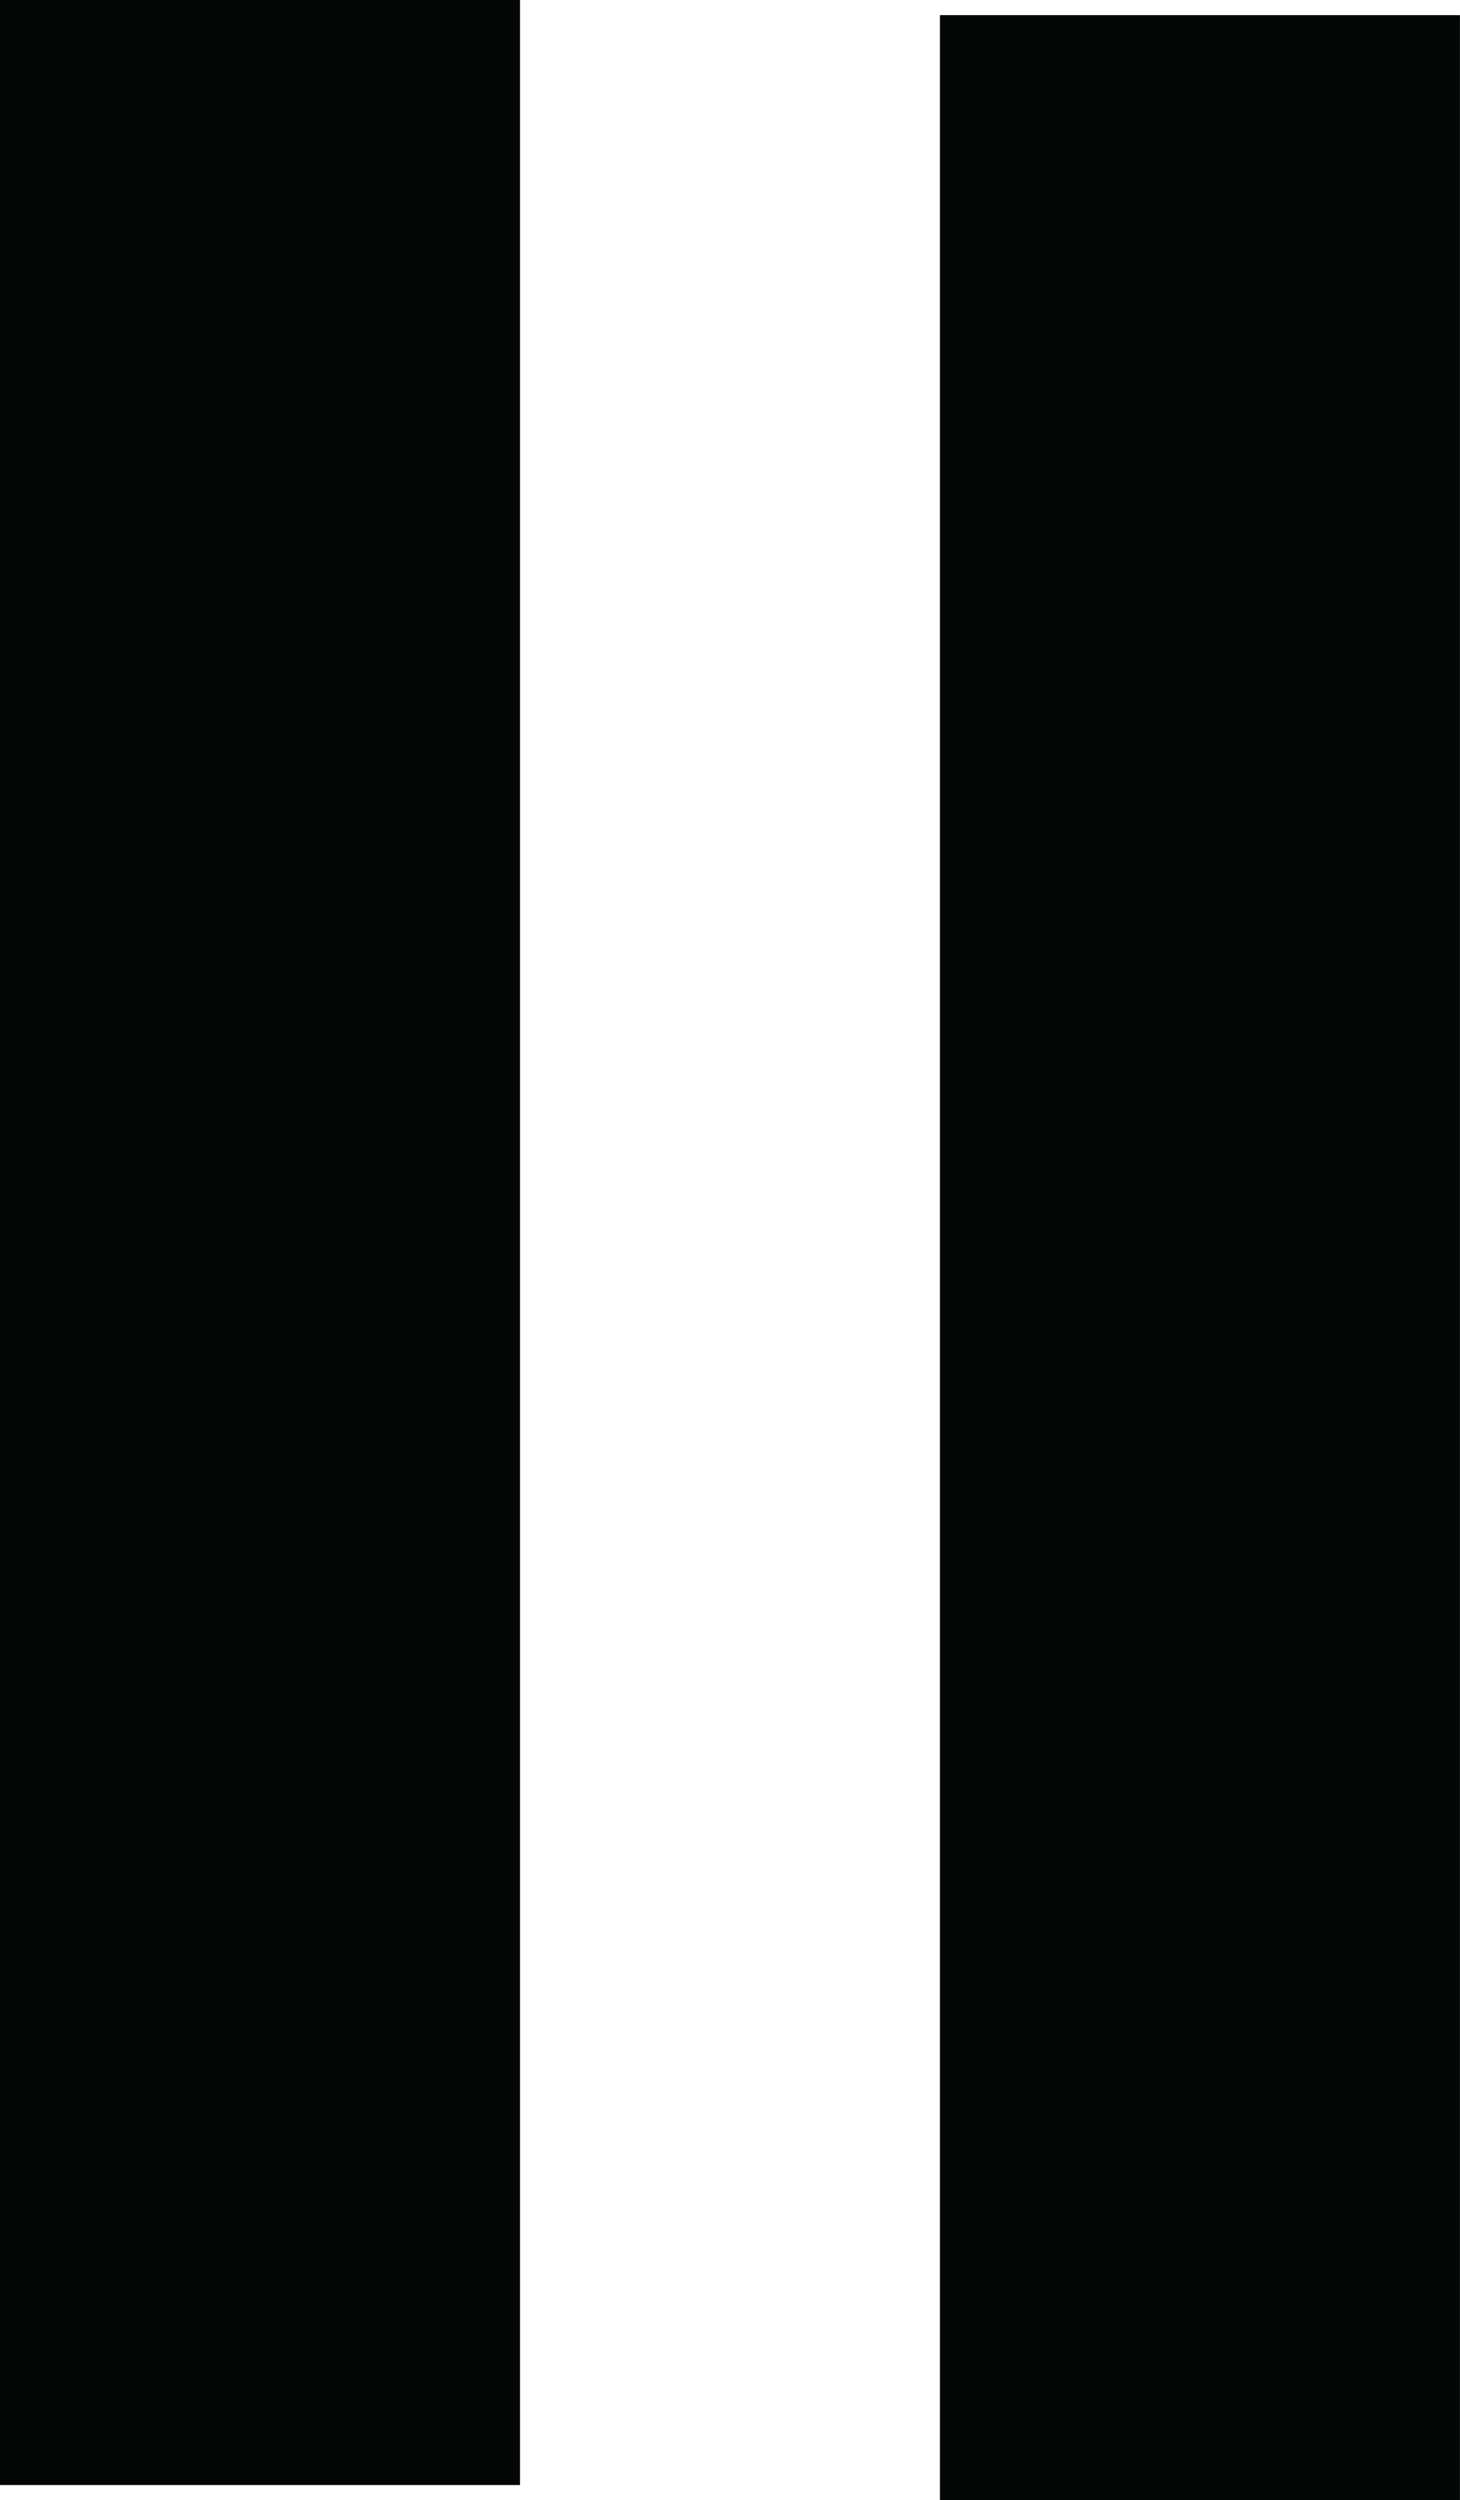 <?xml version="1.0" encoding="UTF-8" standalone="no"?>
<!-- Created with Inkscape (http://www.inkscape.org/) -->

<svg
   width="27.422mm"
   height="46.951mm"
   viewBox="0 0 27.422 46.951"
   version="1.1"
   id="svg1"
   sodipodi:docname="stop-button.svg"
   xmlns:inkscape="http://www.inkscape.org/namespaces/inkscape"
   xmlns:sodipodi="http://sodipodi.sourceforge.net/DTD/sodipodi-0.dtd"
   xmlns="http://www.w3.org/2000/svg"
   xmlns:svg="http://www.w3.org/2000/svg">
  <sodipodi:namedview
     id="namedview1"
     pagecolor="#ffffff"
     bordercolor="#000000"
     borderopacity="0.25"
     inkscape:showpageshadow="2"
     inkscape:pageopacity="0.0"
     inkscape:pagecheckerboard="0"
     inkscape:deskcolor="#d1d1d1"
     inkscape:document-units="mm"
     inkscape:zoom="0.73139029"
     inkscape:cx="397.18876"
     inkscape:cy="561.25984"
     inkscape:window-width="1920"
     inkscape:window-height="1017"
     inkscape:window-x="1912"
     inkscape:window-y="-8"
     inkscape:window-maximized="1"
     inkscape:current-layer="layer1" />
  <defs
     id="defs1" />
  <g
     inkscape:label="Слой 1"
     inkscape:groupmode="layer"
     id="layer1"
     transform="translate(-43.049,-57.881)">
    <path
       style="fill:#c20202;fill-opacity:1;stroke-width:0.265"
       d="m 65.116,41.963 c 0.362,56.795 0.362,57.157 0.362,57.157"
       id="path2" />
    <rect
       style="fill:#020703;fill-opacity:1;stroke-width:0.236"
       id="rect3"
       width="9.767"
       height="46.666"
       x="43.049"
       y="57.881" />
    <rect
       style="fill:#020703;fill-opacity:1;stroke-width:0.236"
       id="rect3-2"
       width="9.767"
       height="46.666"
       x="60.703"
       y="58.165" />
  </g>
</svg>
